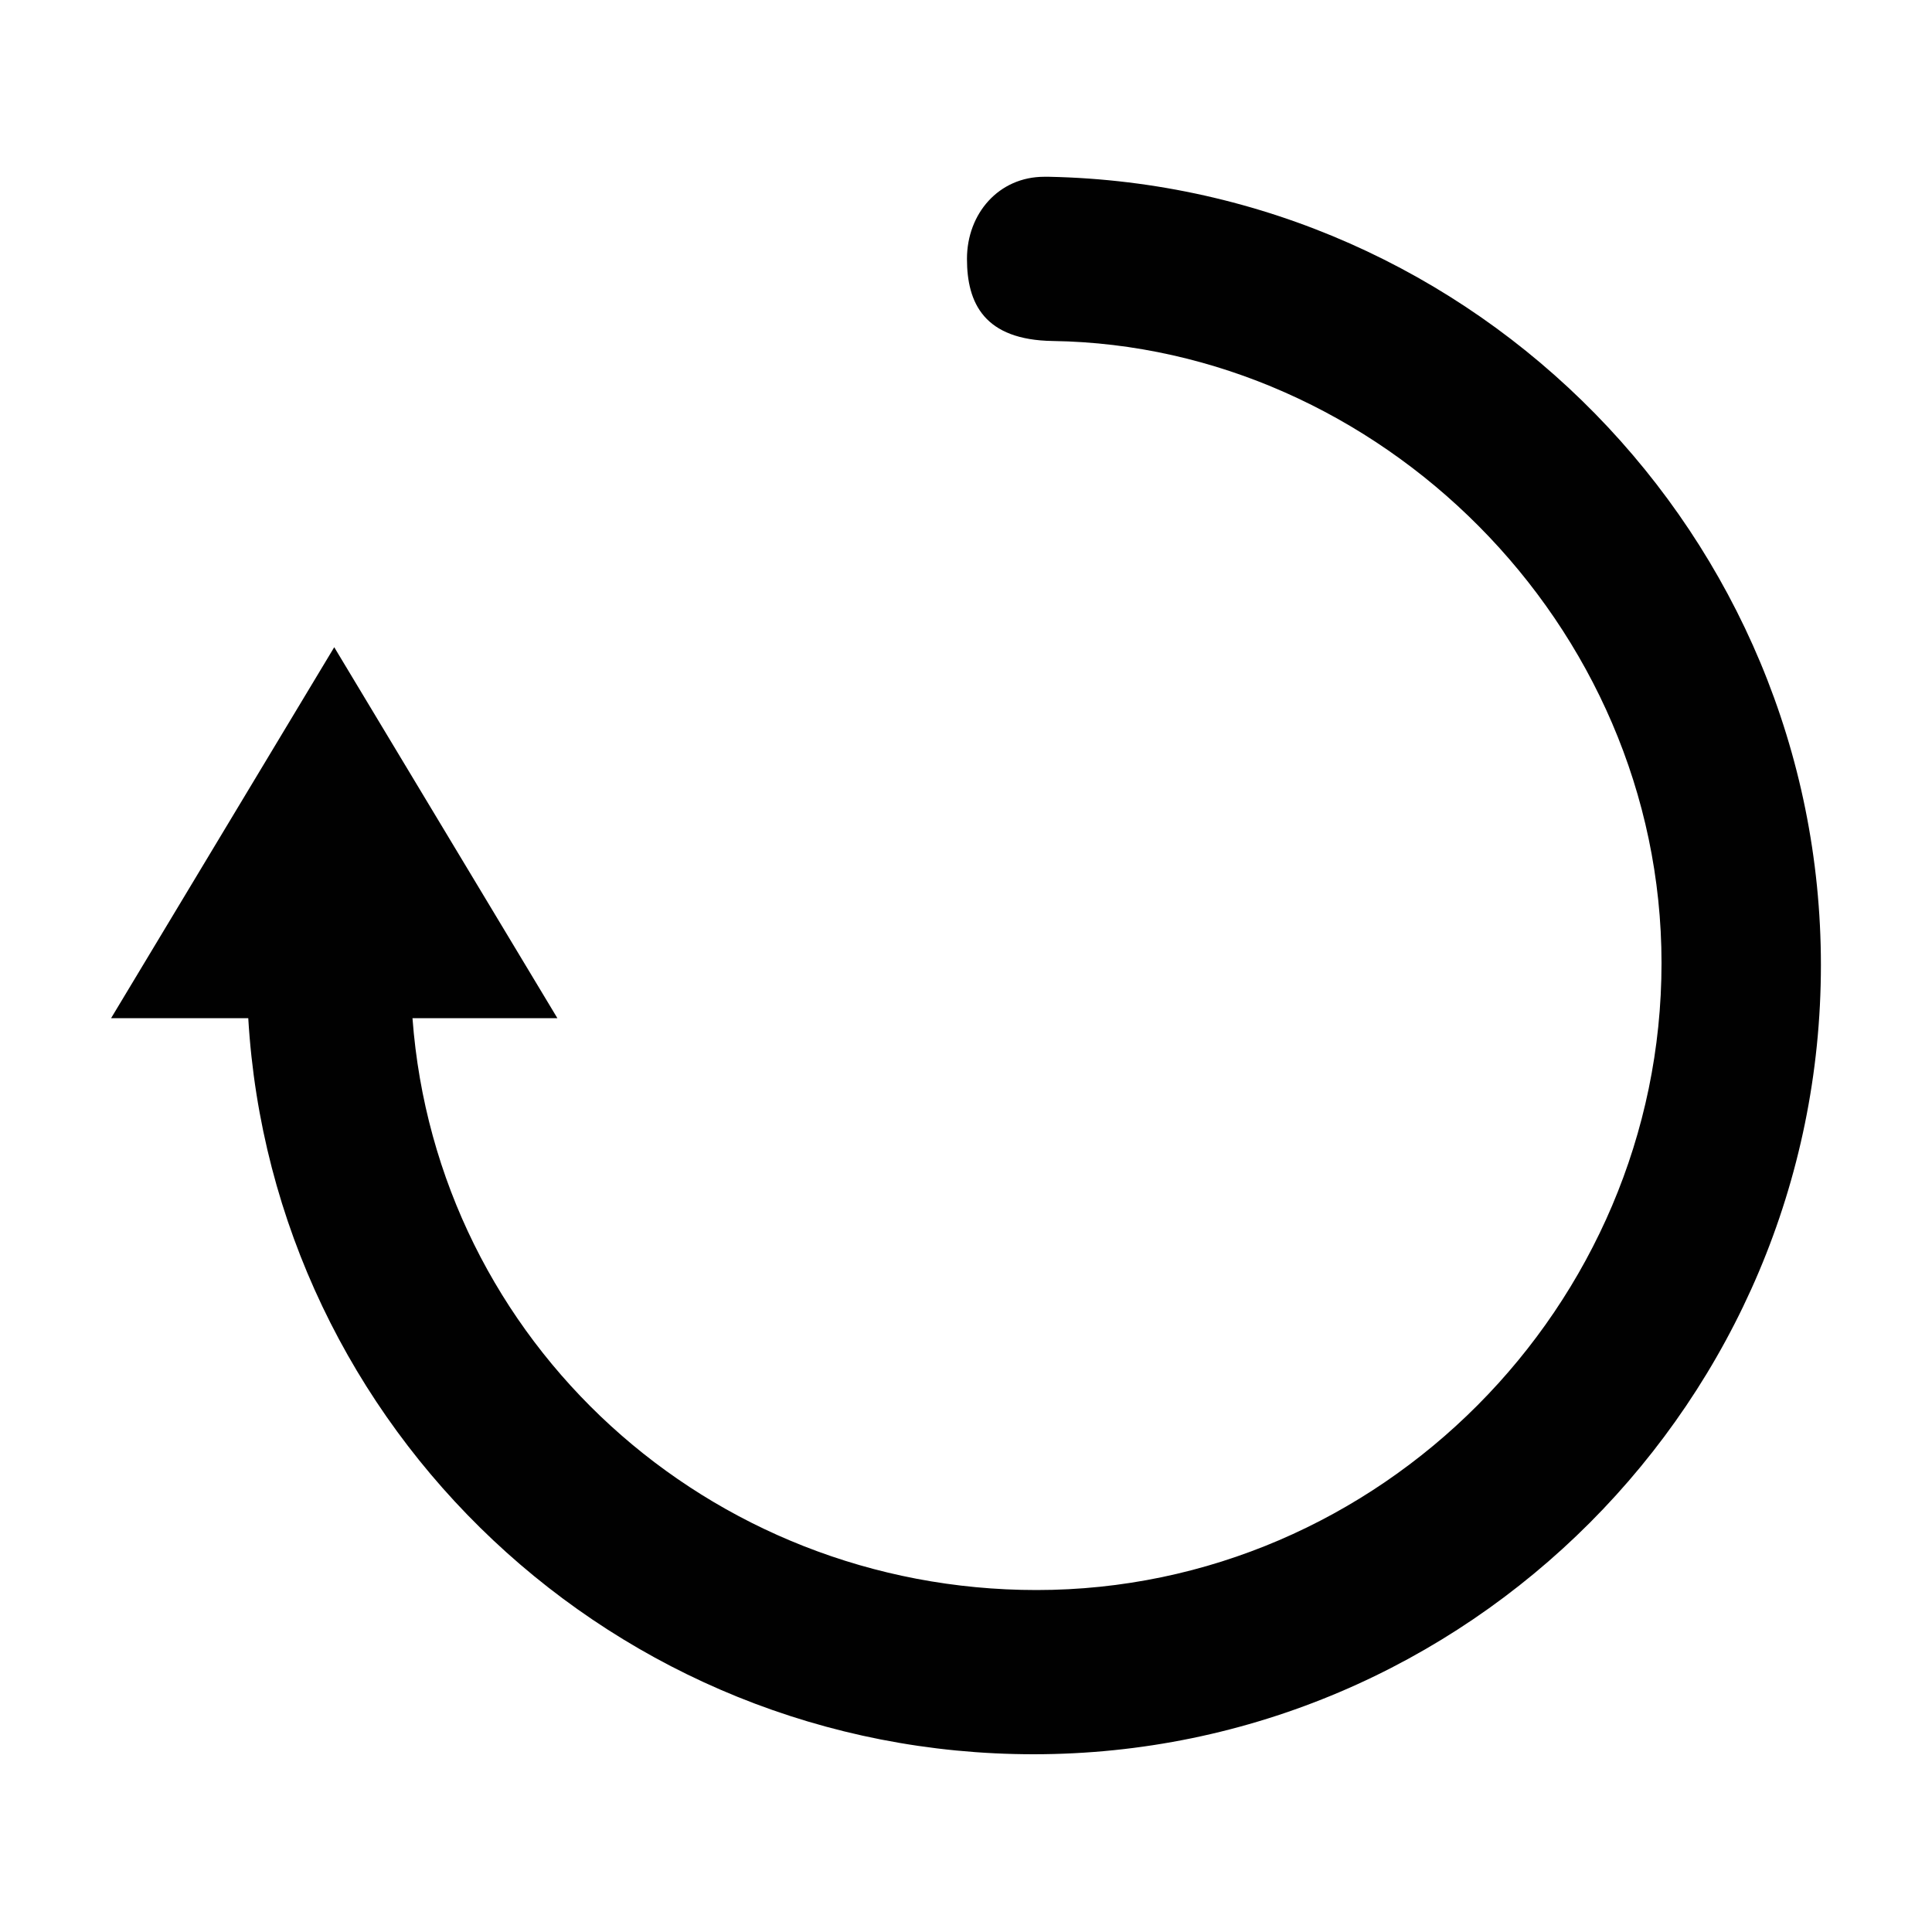 <?xml version="1.0" encoding="utf-8"?>
<!-- Generator: Adobe Illustrator 22.1.0, SVG Export Plug-In . SVG Version: 6.00 Build 0)  -->
<svg version="1.1" id="Capa_1" xmlns="http://www.w3.org/2000/svg" xmlns:xlink="http://www.w3.org/1999/xlink" x="0px" y="0px"
	 viewBox="0 0 200 200" style="enable-background:new 0 0 200 200;" xml:space="preserve">
<style type="text/css">
	.st0{fill:#010101;}
</style>
<path class="st0" d="M108.6,18.3c-0.2,0-0.4,0-0.5,0c-4.7,0-8,3.8-8,8.5c0,4.6,1.8,8.4,8.9,8.5v0c33.6,0.5,63,29.2,63,64.4
	c0,35.5-29.2,64.9-64.7,64.9c-33.9,0-62.1-25.6-64.6-59.2h15L34.6,67l-23.1,38.4h14.2c2.5,42.5,38,76.2,81.3,76.2
	c44.9,0,81.5-36.7,81.5-81.7C188.5,55.6,152.8,19.2,108.6,18.3z"/>
</svg>
